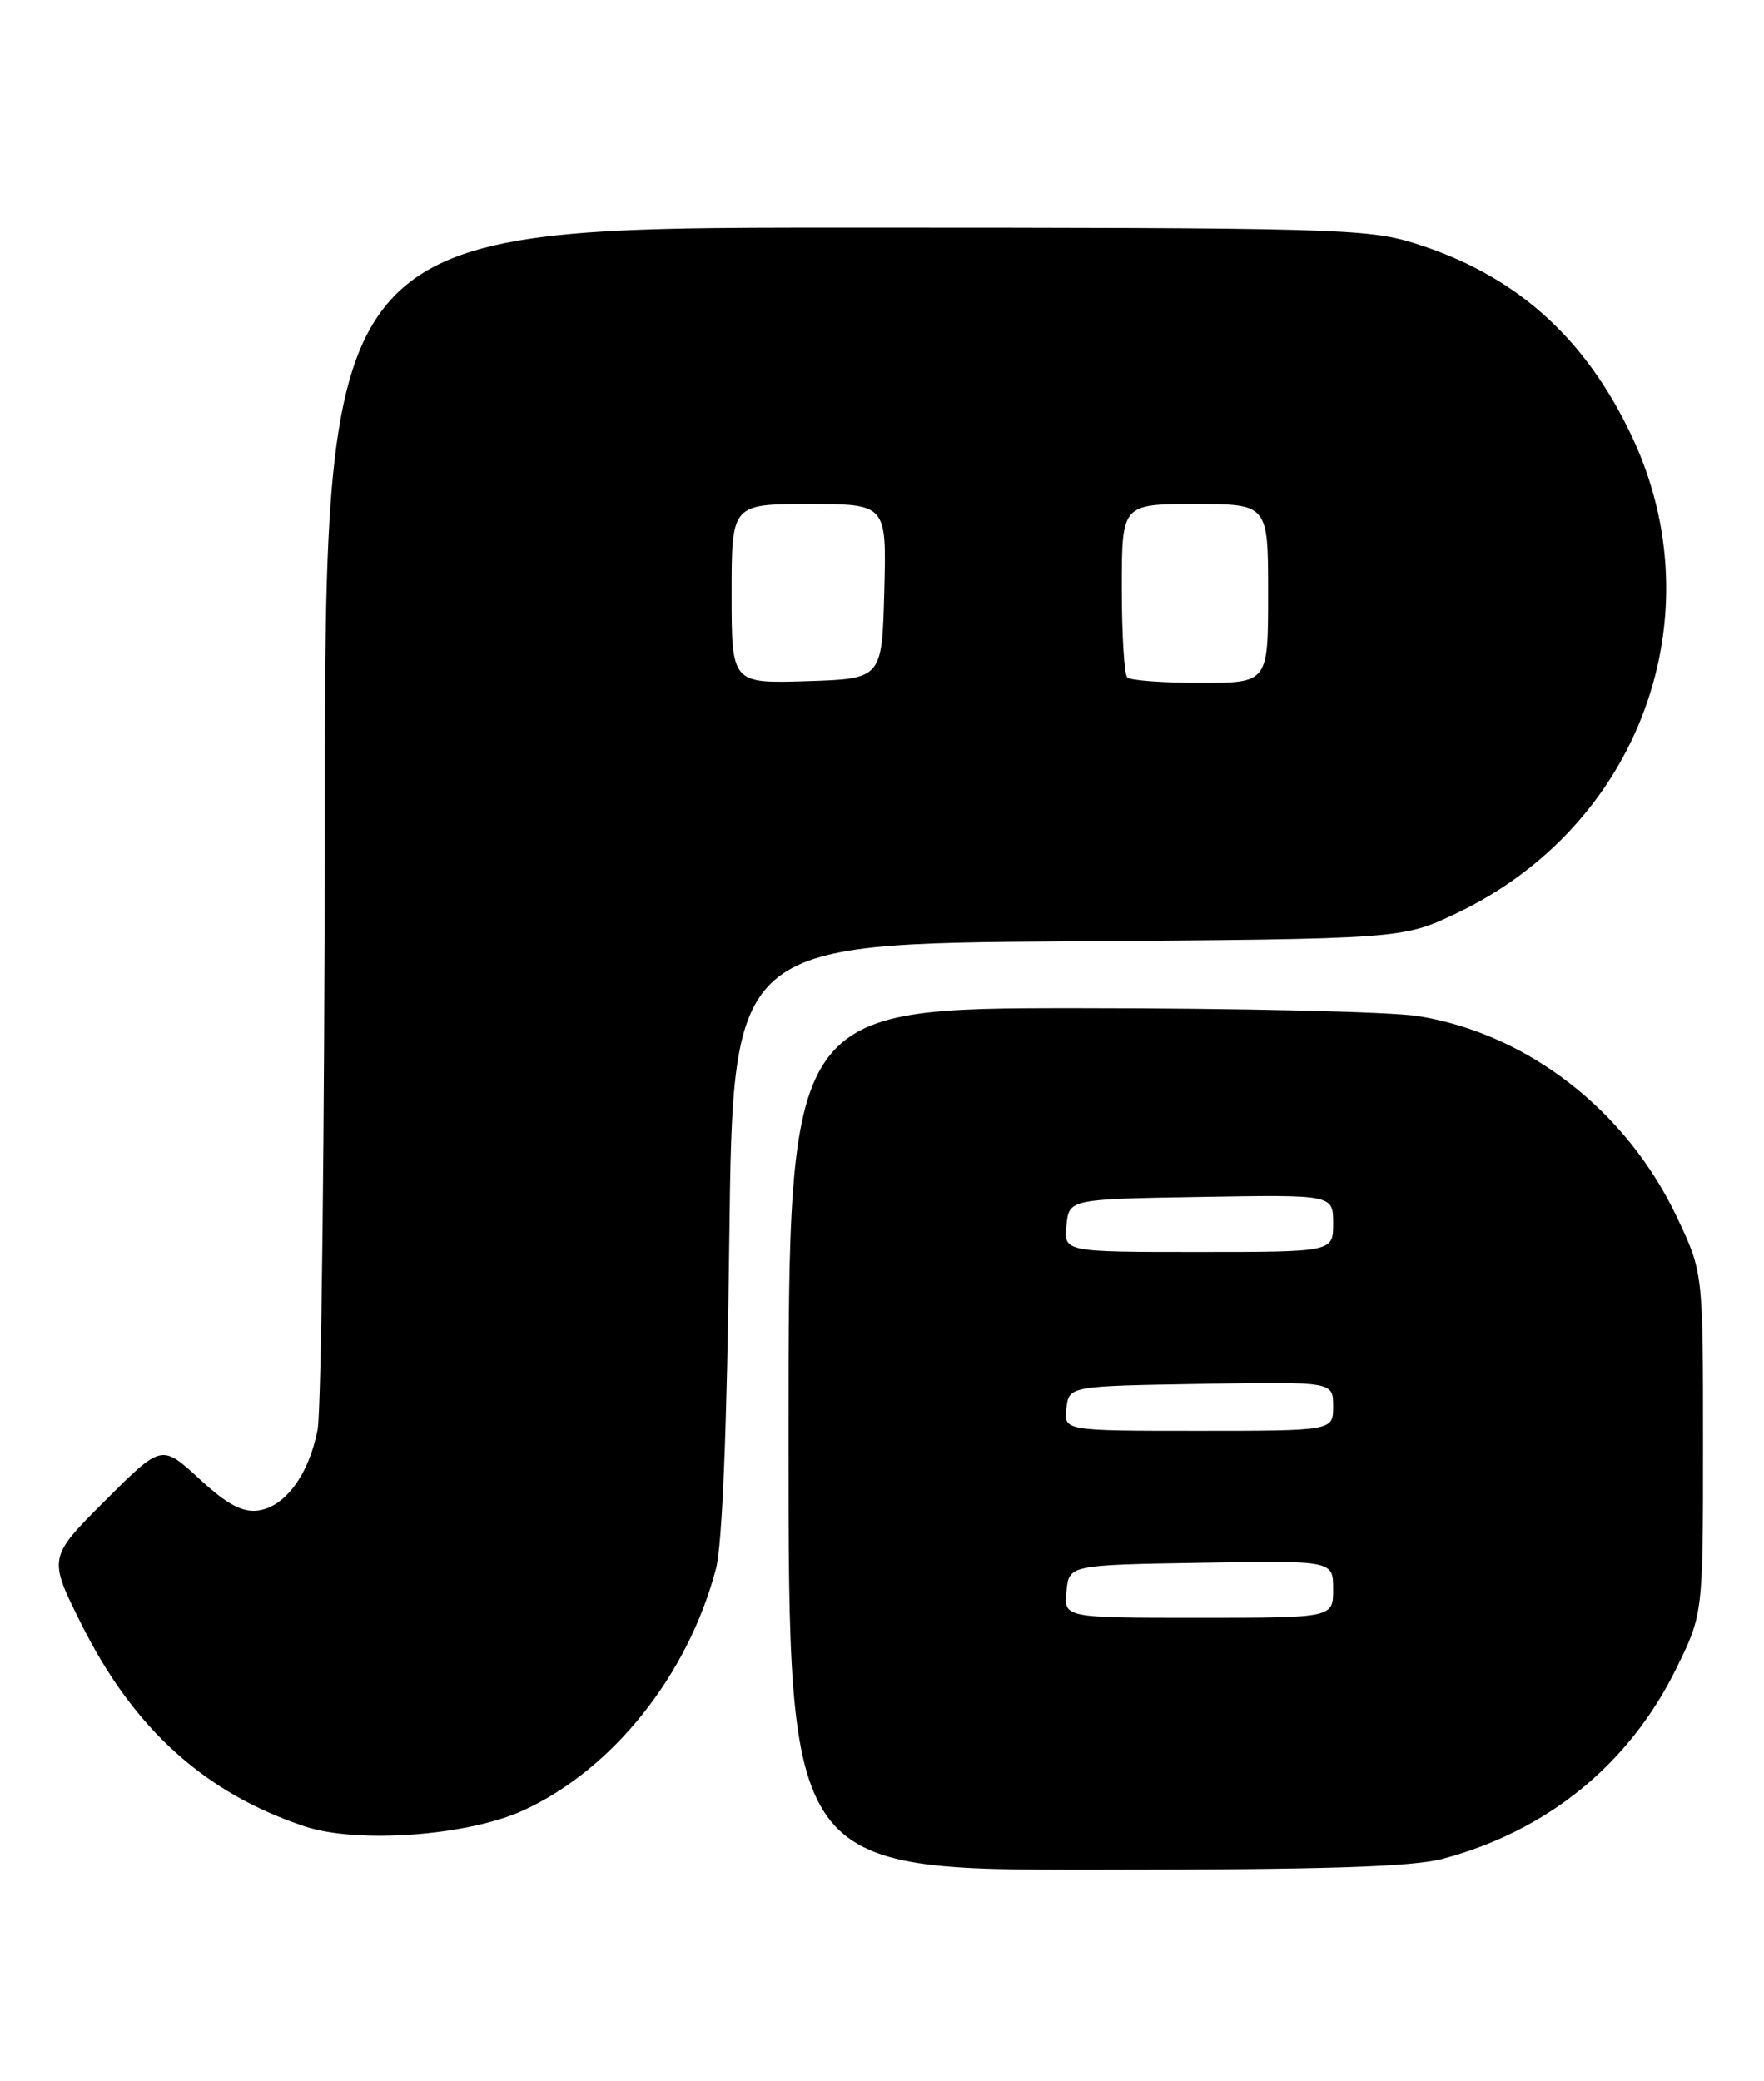 <?xml version="1.0" encoding="UTF-8" standalone="no"?>
<!DOCTYPE svg PUBLIC "-//W3C//DTD SVG 1.1//EN" "http://www.w3.org/Graphics/SVG/1.1/DTD/svg11.dtd" >
<svg xmlns="http://www.w3.org/2000/svg" xmlns:xlink="http://www.w3.org/1999/xlink" version="1.1" viewBox="0 0 217 256">
 <g >
 <path fill="currentColor"
d=" M 177.50 228.64 C 190.37 225.19 200.40 217.03 206.19 205.27 C 209.50 198.55 209.50 198.55 209.50 177.52 C 209.50 156.50 209.50 156.50 206.30 149.74 C 200.07 136.60 188.00 127.20 174.50 124.99 C 171.20 124.45 152.41 124.01 132.75 124.01 C 97.00 124.00 97.00 124.00 97.00 177.00 C 97.00 230.00 97.00 230.00 134.75 229.99 C 163.08 229.98 173.75 229.64 177.50 228.64 Z  M 64.37 222.69 C 75.36 217.66 84.60 206.09 88.07 193.00 C 88.85 190.08 89.43 175.81 89.72 152.29 C 90.17 116.08 90.17 116.08 131.34 115.79 C 172.50 115.50 172.50 115.50 179.12 112.36 C 201.69 101.67 211.21 75.73 200.70 53.58 C 194.88 41.32 186.32 33.76 173.91 29.89 C 168.20 28.12 163.83 28.00 103.91 28.00 C 40.00 28.00 40.00 28.00 39.96 99.75 C 39.93 139.21 39.53 173.46 39.07 175.86 C 38.00 181.41 35.03 185.41 31.70 185.81 C 29.77 186.04 27.89 185.02 24.49 181.88 C 19.88 177.64 19.88 177.64 12.90 184.62 C 5.92 191.60 5.92 191.60 10.04 199.84 C 16.46 212.67 25.19 220.56 37.50 224.66 C 43.96 226.81 57.54 225.82 64.37 222.69 Z  M 131.19 195.75 C 131.50 192.50 131.50 192.50 147.75 192.23 C 164.00 191.95 164.00 191.95 164.00 195.48 C 164.00 199.00 164.00 199.00 147.44 199.00 C 130.87 199.00 130.87 199.00 131.19 195.75 Z  M 131.18 173.25 C 131.50 170.50 131.50 170.50 147.75 170.23 C 164.00 169.95 164.00 169.95 164.00 172.98 C 164.00 176.00 164.00 176.00 147.43 176.00 C 130.87 176.00 130.87 176.00 131.18 173.25 Z  M 131.19 150.75 C 131.50 147.50 131.50 147.50 147.75 147.23 C 164.00 146.95 164.00 146.95 164.00 150.48 C 164.00 154.00 164.00 154.00 147.44 154.00 C 130.87 154.00 130.87 154.00 131.19 150.75 Z  M 90.00 73.04 C 90.00 62.00 90.00 62.00 99.53 62.00 C 109.07 62.00 109.07 62.00 108.78 72.75 C 108.50 83.50 108.50 83.50 99.25 83.79 C 90.00 84.08 90.00 84.08 90.00 73.04 Z  M 138.67 83.33 C 138.30 82.97 138.00 78.02 138.00 72.33 C 138.00 62.00 138.00 62.00 147.00 62.00 C 156.00 62.00 156.00 62.00 156.00 73.00 C 156.00 84.00 156.00 84.00 147.67 84.00 C 143.08 84.00 139.03 83.70 138.67 83.33 Z "/>
</g>
</svg>
